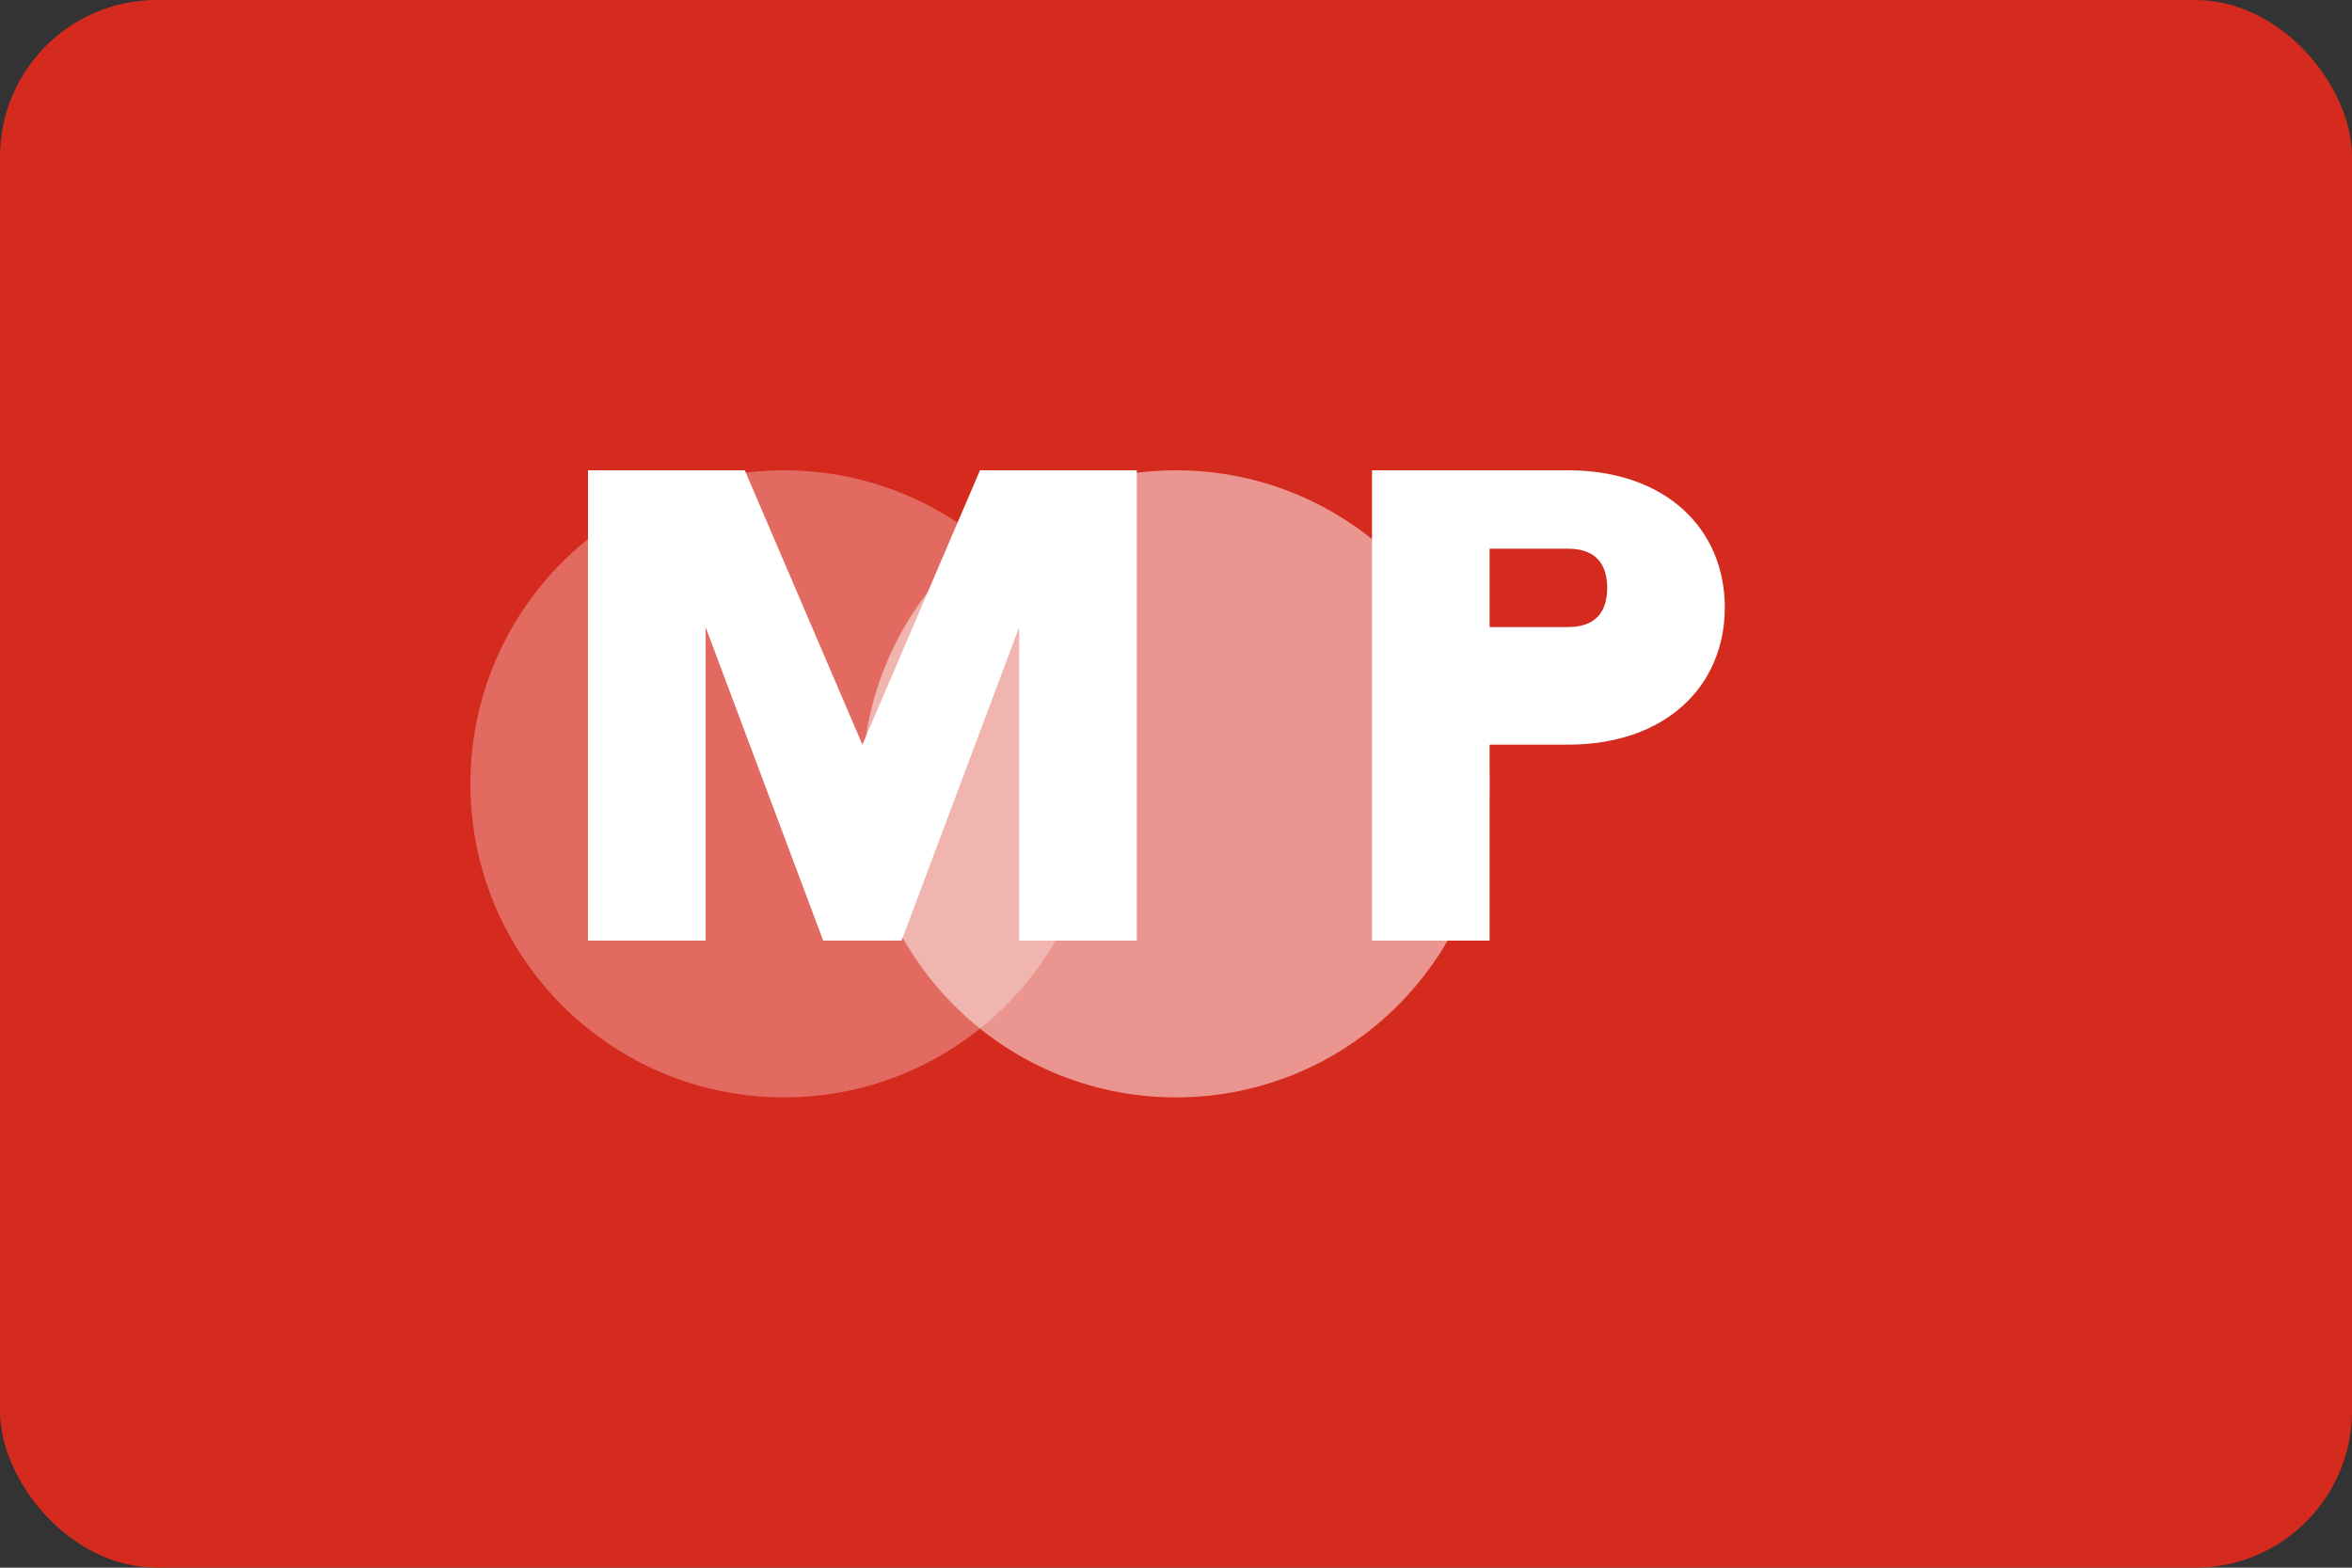 <svg xmlns="http://www.w3.org/2000/svg" viewBox="0 0 60 40" fill="none">
  <rect x="0" y="0" width="60" height="40" fill="#333333" stroke="none"/>
  <rect width="60" height="40" rx="4" fill="#D52B1E"/>
  <circle cx="20" cy="20" r="8" fill="white" opacity="0.3"/>
  <circle cx="30" cy="20" r="8" fill="white" opacity="0.5"/>
  <path d="M15 24h3v-8l3 8h2l3-8v8h3v-12h-4l-3 7-3-7h-4v12zm20 0h3v-5h2c2.5 0 4-1.5 4-3.5s-1.5-3.5-4-3.5h-5v12zm3-8v-2h2c0.8 0 1 0.5 1 1s-0.2 1-1 1h-2z" fill="white"/>
</svg>